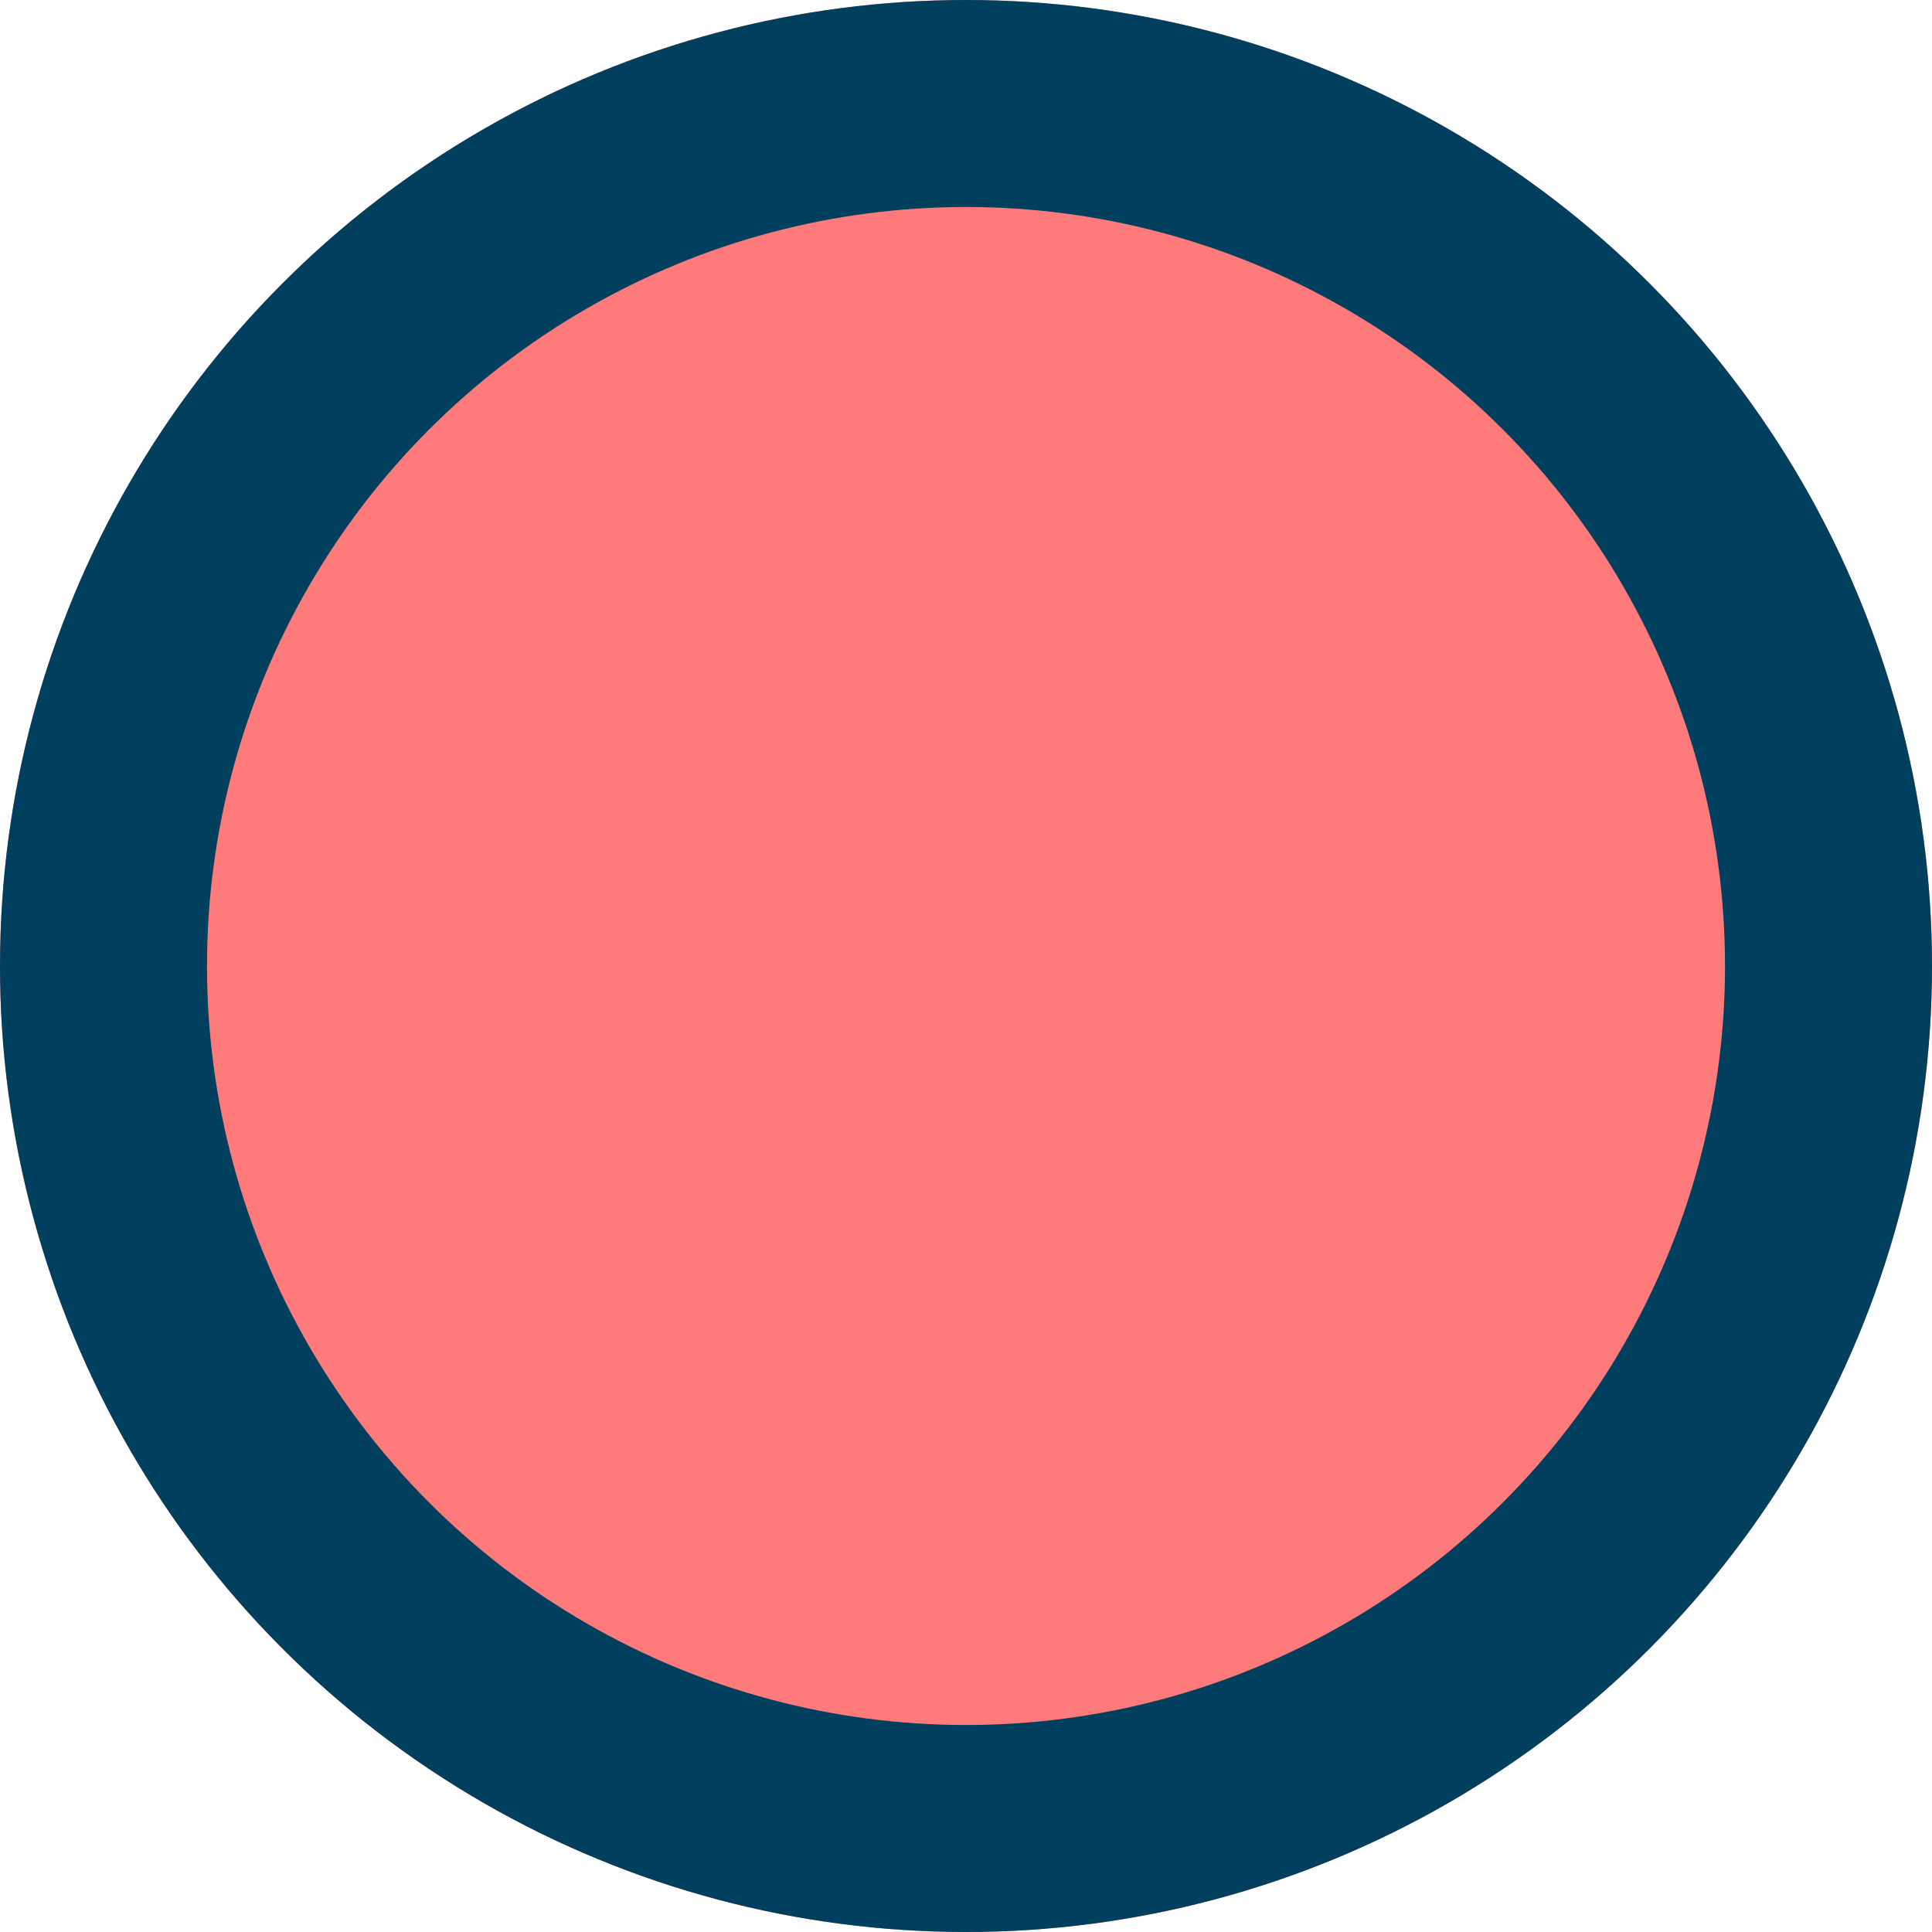 <svg xmlns="http://www.w3.org/2000/svg" width="14" height="14" viewBox="0 0 14 14">
  <g id="new_notification_sign" fill="#ff7a7a" stroke="#00405e" stroke-width="1.5">
    <circle cx="7" cy="7" r="7" stroke="none"/>
    <circle cx="7" cy="7" r="6.25" fill="none"/>
  </g>
</svg>
